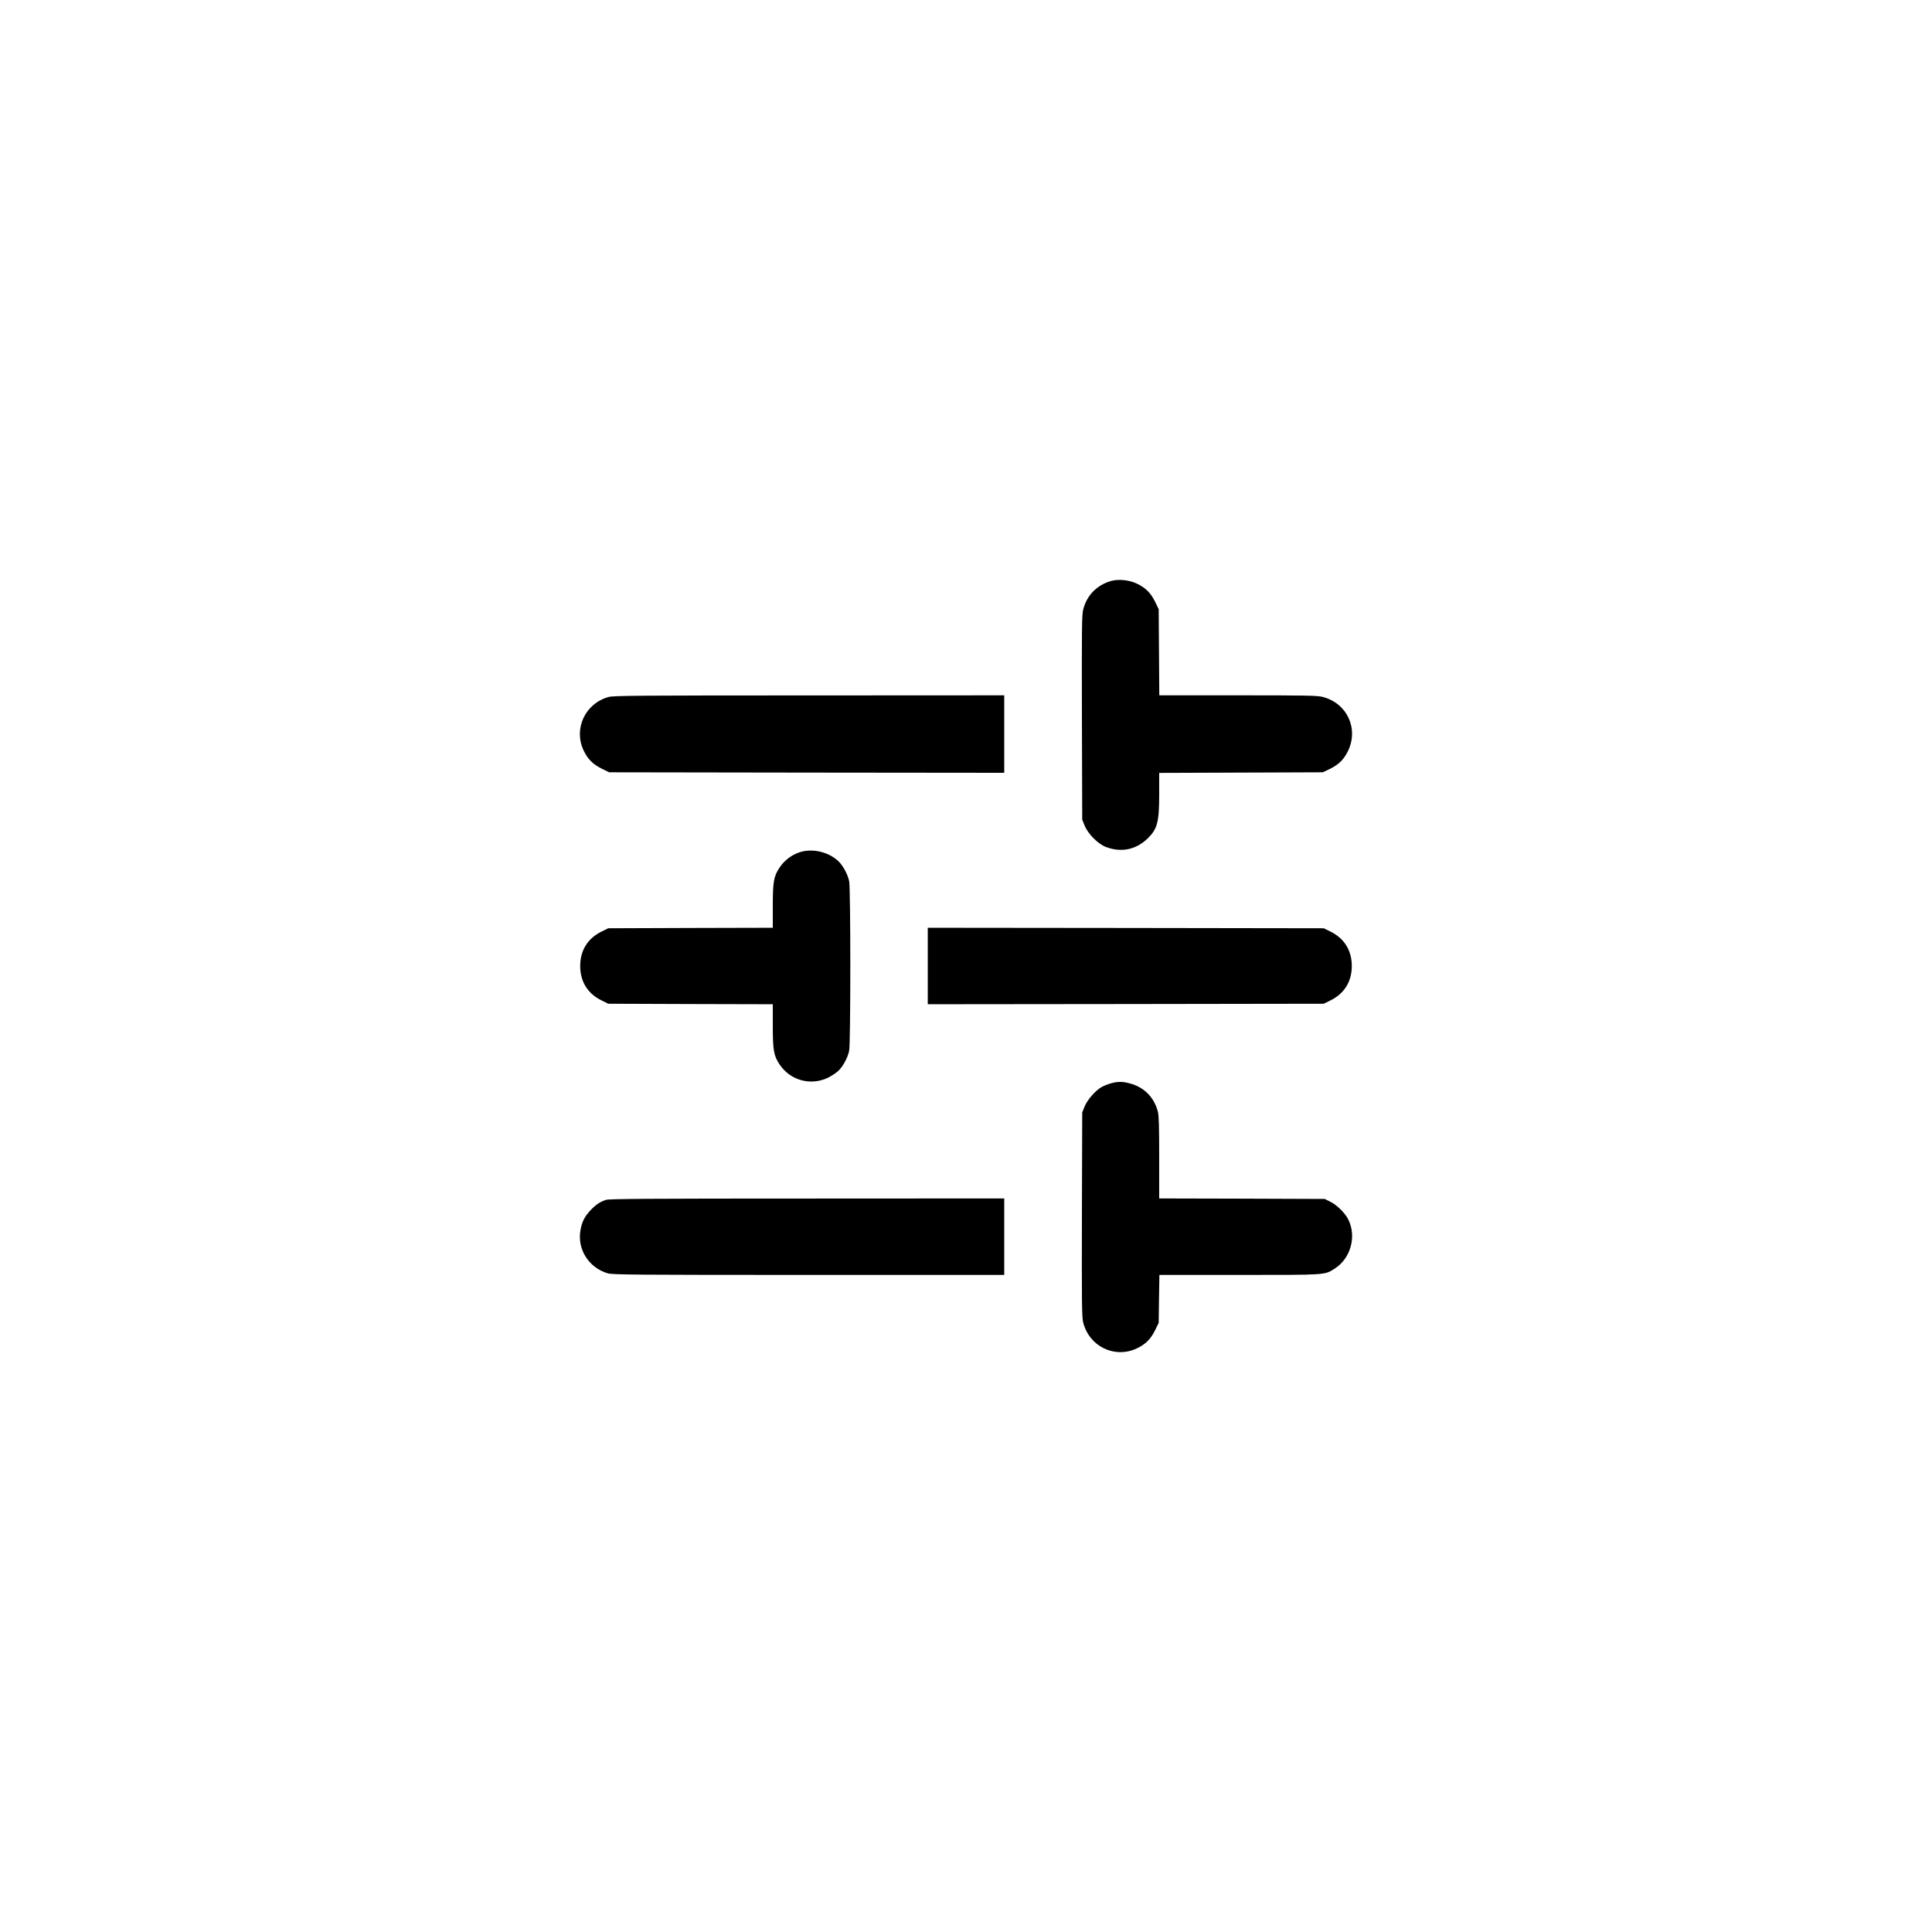 <?xml version="1.0" standalone="no"?>
<!DOCTYPE svg PUBLIC "-//W3C//DTD SVG 20010904//EN"
 "http://www.w3.org/TR/2001/REC-SVG-20010904/DTD/svg10.dtd">
<svg version="1.0" xmlns="http://www.w3.org/2000/svg"
 width="1920pt" height="1920pt" viewBox="0 0 1920 1920"
 preserveAspectRatio="xMidYMid meet">

<g transform="translate(0,1920) scale(0.1,-0.1)"
fill="#000000" stroke="none">
<path d="M11040 13426 c-140 -41 -239 -142 -275 -282 -14 -54 -15 -183 -13
-1075 l3 -1014 24 -60 c34 -83 134 -184 214 -213 153 -57 298 -26 415 88 94
93 112 162 112 437 l0 212 813 3 812 3 66 31 c91 44 142 93 184 178 110 224
-7 477 -250 540 -51 14 -167 16 -842 16 l-782 0 -3 428 -3 428 -37 76 c-44 89
-95 138 -184 180 -75 35 -182 45 -254 24z"/>
<path d="M6050 12274 c-233 -63 -352 -314 -251 -530 41 -87 91 -138 179 -182
l76 -37 1963 -3 1963 -2 0 385 0 385 -1937 -1 c-1673 0 -1945 -2 -1993 -15z"/>
<path d="M7945 10730 c-78 -26 -151 -81 -197 -151 -59 -88 -68 -141 -68 -386
l0 -213 -818 -2 -817 -3 -67 -33 c-137 -67 -212 -187 -212 -342 0 -155 75
-275 212 -342 l67 -33 817 -3 818 -2 0 -213 c0 -245 9 -298 68 -386 105 -157
305 -213 477 -133 34 17 80 46 102 66 48 43 97 132 112 204 15 74 15 1610 0
1684 -15 72 -64 161 -112 204 -100 91 -258 125 -382 84z"/>
<path d="M9220 9600 l0 -380 1968 2 1967 3 67 33 c137 67 212 187 212 342 0
155 -75 275 -212 342 l-67 33 -1967 3 -1968 2 0 -380z"/>
<path d="M11040 8434 c-30 -8 -73 -26 -96 -39 -61 -36 -139 -126 -166 -193
l-23 -57 -3 -1014 c-2 -892 -1 -1021 13 -1075 61 -238 312 -359 531 -257 87
41 138 91 182 179 l37 76 3 238 4 238 792 0 c872 0 849 -2 949 62 161 102 221
322 135 491 -31 62 -114 144 -177 174 l-56 28 -822 3 -823 2 0 408 c0 308 -3
419 -14 457 -37 142 -139 243 -281 279 -72 19 -113 19 -185 0z"/>
<path d="M6023 7276 c-59 -19 -103 -48 -156 -105 -58 -62 -83 -112 -98 -195
-35 -189 82 -375 270 -430 49 -14 252 -16 1998 -16 l1943 0 0 380 0 380 -1957
-1 c-1582 0 -1966 -3 -2000 -13z"/>
</g>
</svg>
